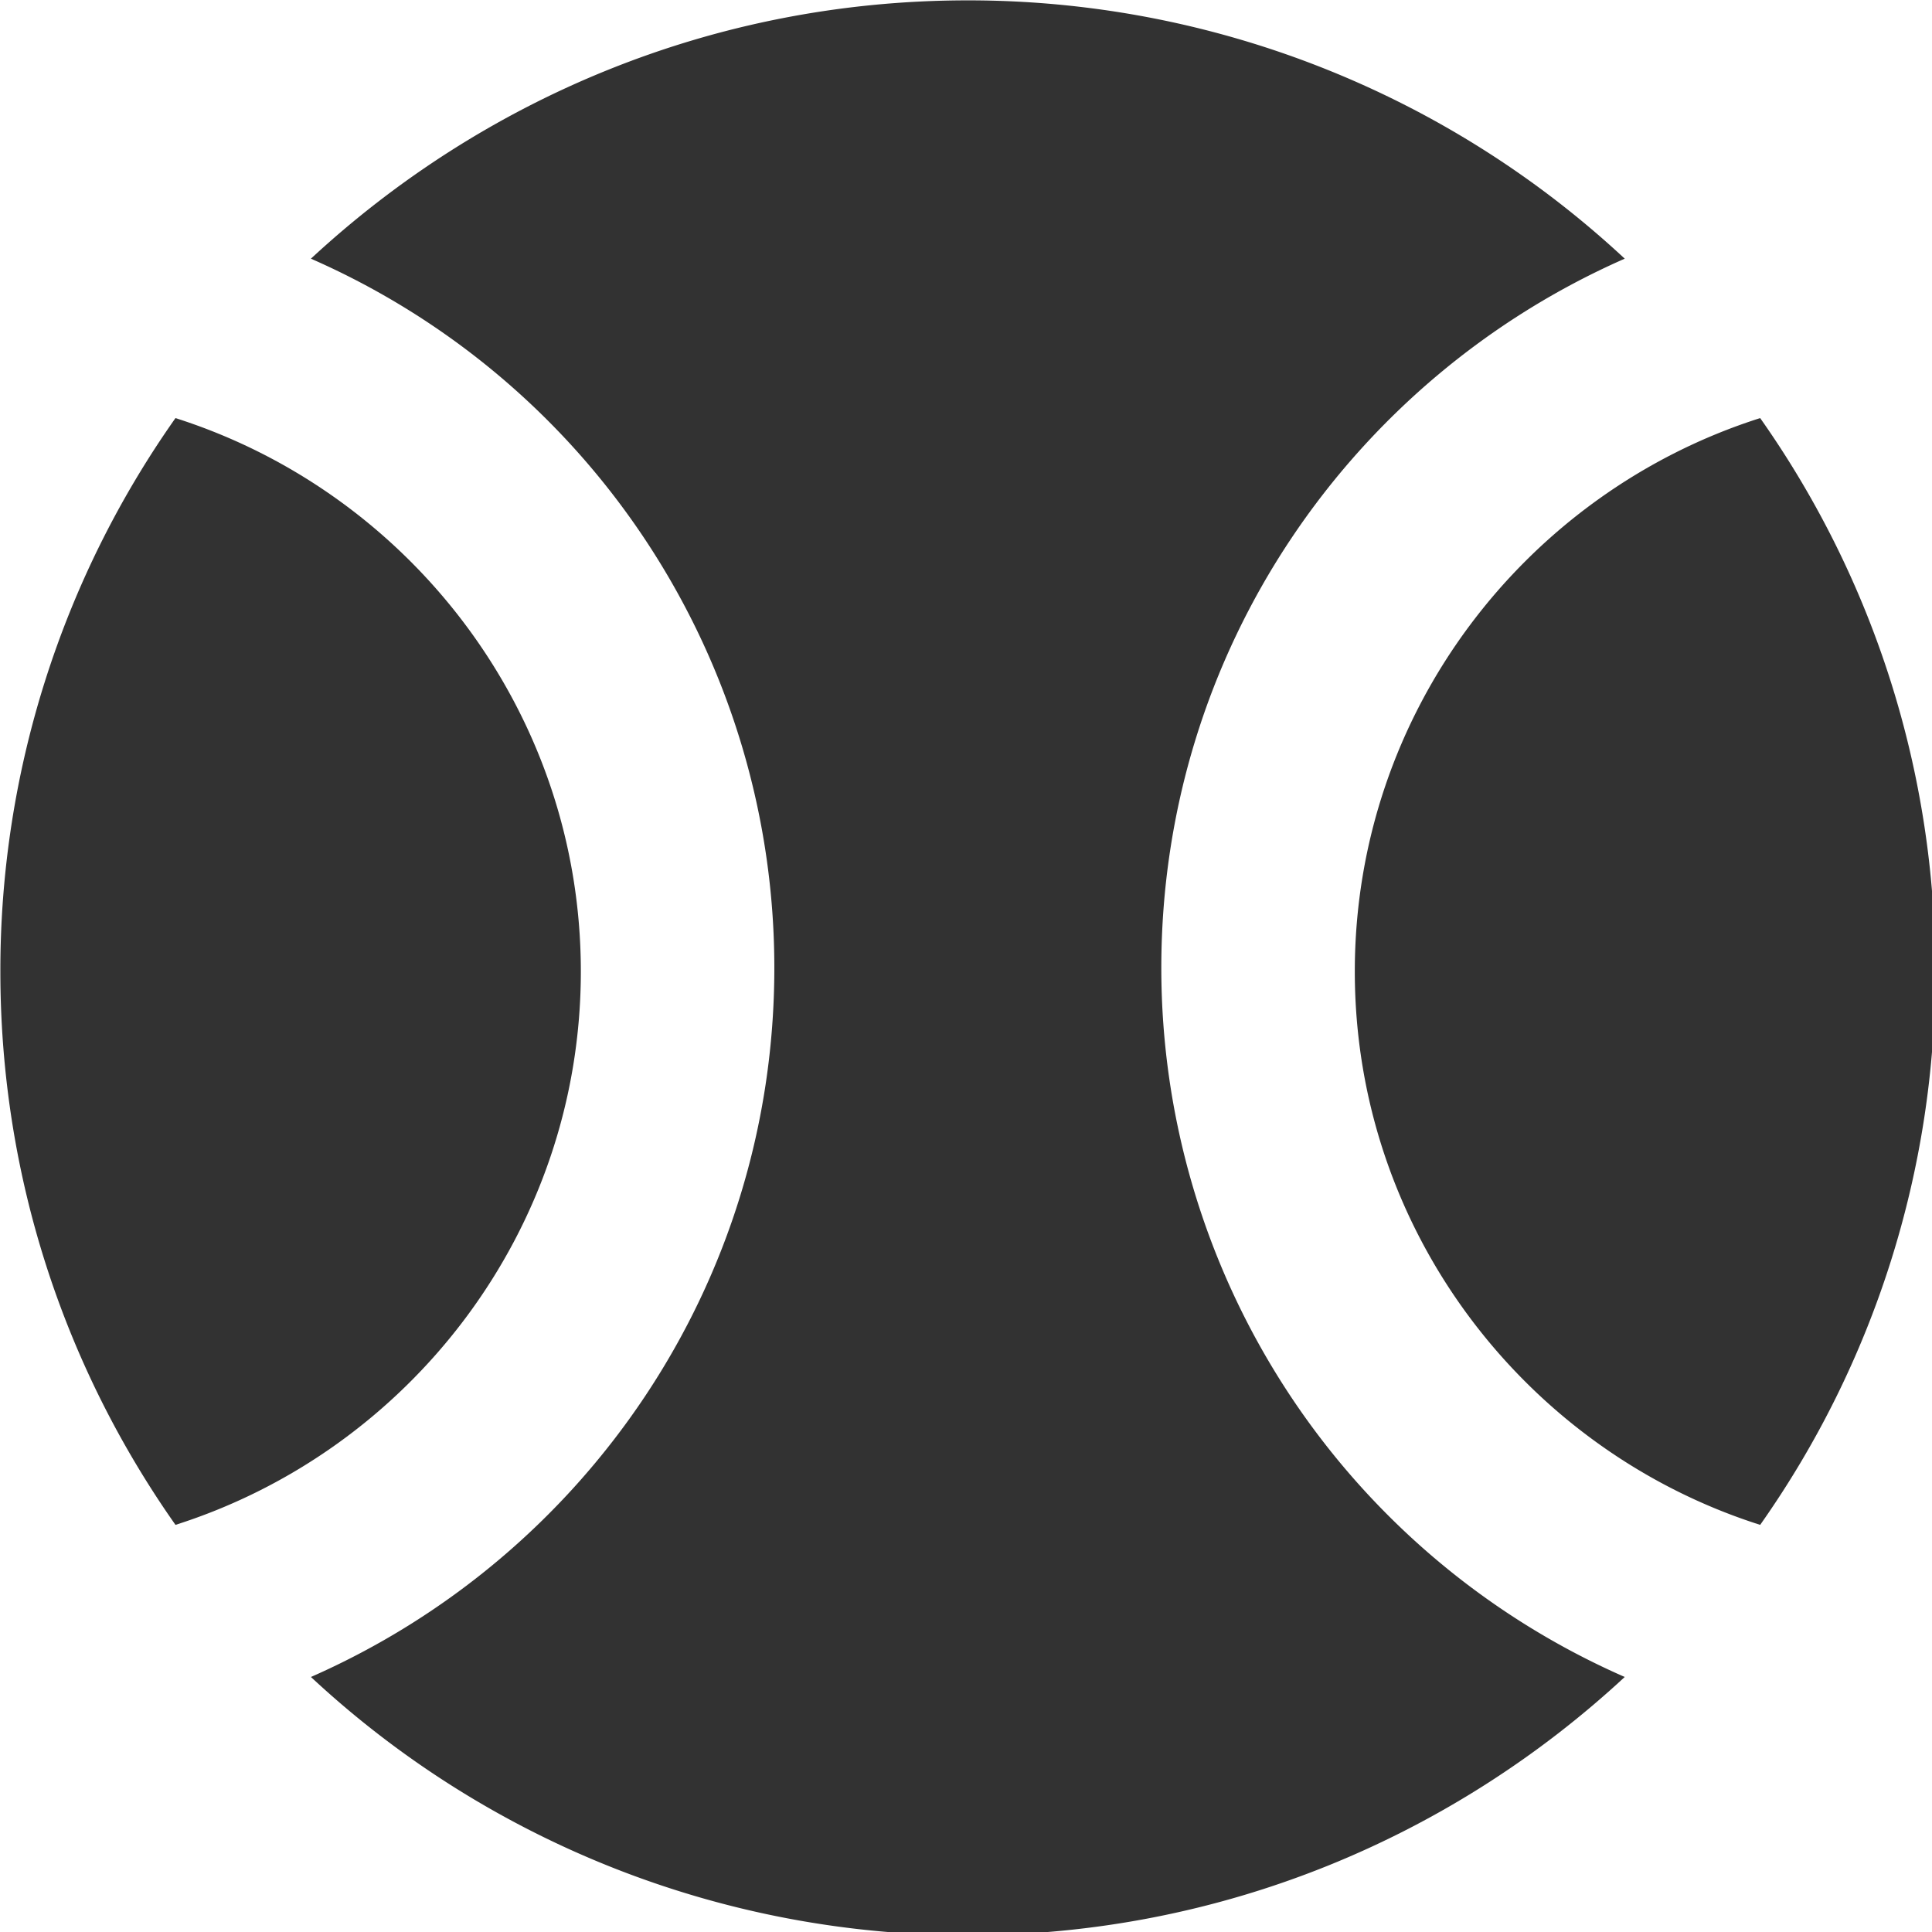 <?xml version="1.0" encoding="UTF-8" standalone="no"?>
<!-- Created with Inkscape (http://www.inkscape.org/) -->

<svg
   id="svg1100"
   version="1.1"
   viewBox="0 0 5.292 5.292"
   height="5.292mm"
   width="5.292mm"
   xmlns="http://www.w3.org/2000/svg"
   xmlns:svg="http://www.w3.org/2000/svg">
  <defs
     id="defs1097" />
  <g
     id="New_Layer_1652809127.8893635"
     style="display:inline"
     transform="translate(-40.997,-1090.719)">
    <path
       fill="#323232"
       d="M 3.81,6.28 A 9.9,9.9 0 0 0 2,12 c 0,2.13 0.67,4.1 1.81,5.72 C 6.23,16.95 8,14.68 8,12 8,9.32 6.23,7.05 3.81,6.28 Z m 16.38,0 C 17.77,7.05 16,9.32 16,12 c 0,2.68 1.77,4.95 4.19,5.72 A 9.9,9.9 0 0 0 22,12 9.9,9.9 0 0 0 20.19,6.28 Z"
       id="path28700"
       transform="matrix(0.265,0,0,0.265,40.468,1090.2)" />
    <path
       fill="#323232"
       d="M 14,12 C 14,8.72 15.97,5.91 18.79,4.67 A 9.952,9.952 0 0 0 12,2 C 9.37,2 6.99,3.02 5.21,4.67 A 8.002,8.002 0 0 1 10,12 c 0,3.28 -1.97,6.09 -4.79,7.33 A 9.952,9.952 0 0 0 12,22 c 2.63,0 5.01,-1.02 6.79,-2.67 A 8.002,8.002 0 0 1 14,12 Z"
       id="path28702-1"
       transform="matrix(0.265,0,0,0.265,40.468,1090.19)" />
  </g>
</svg>

